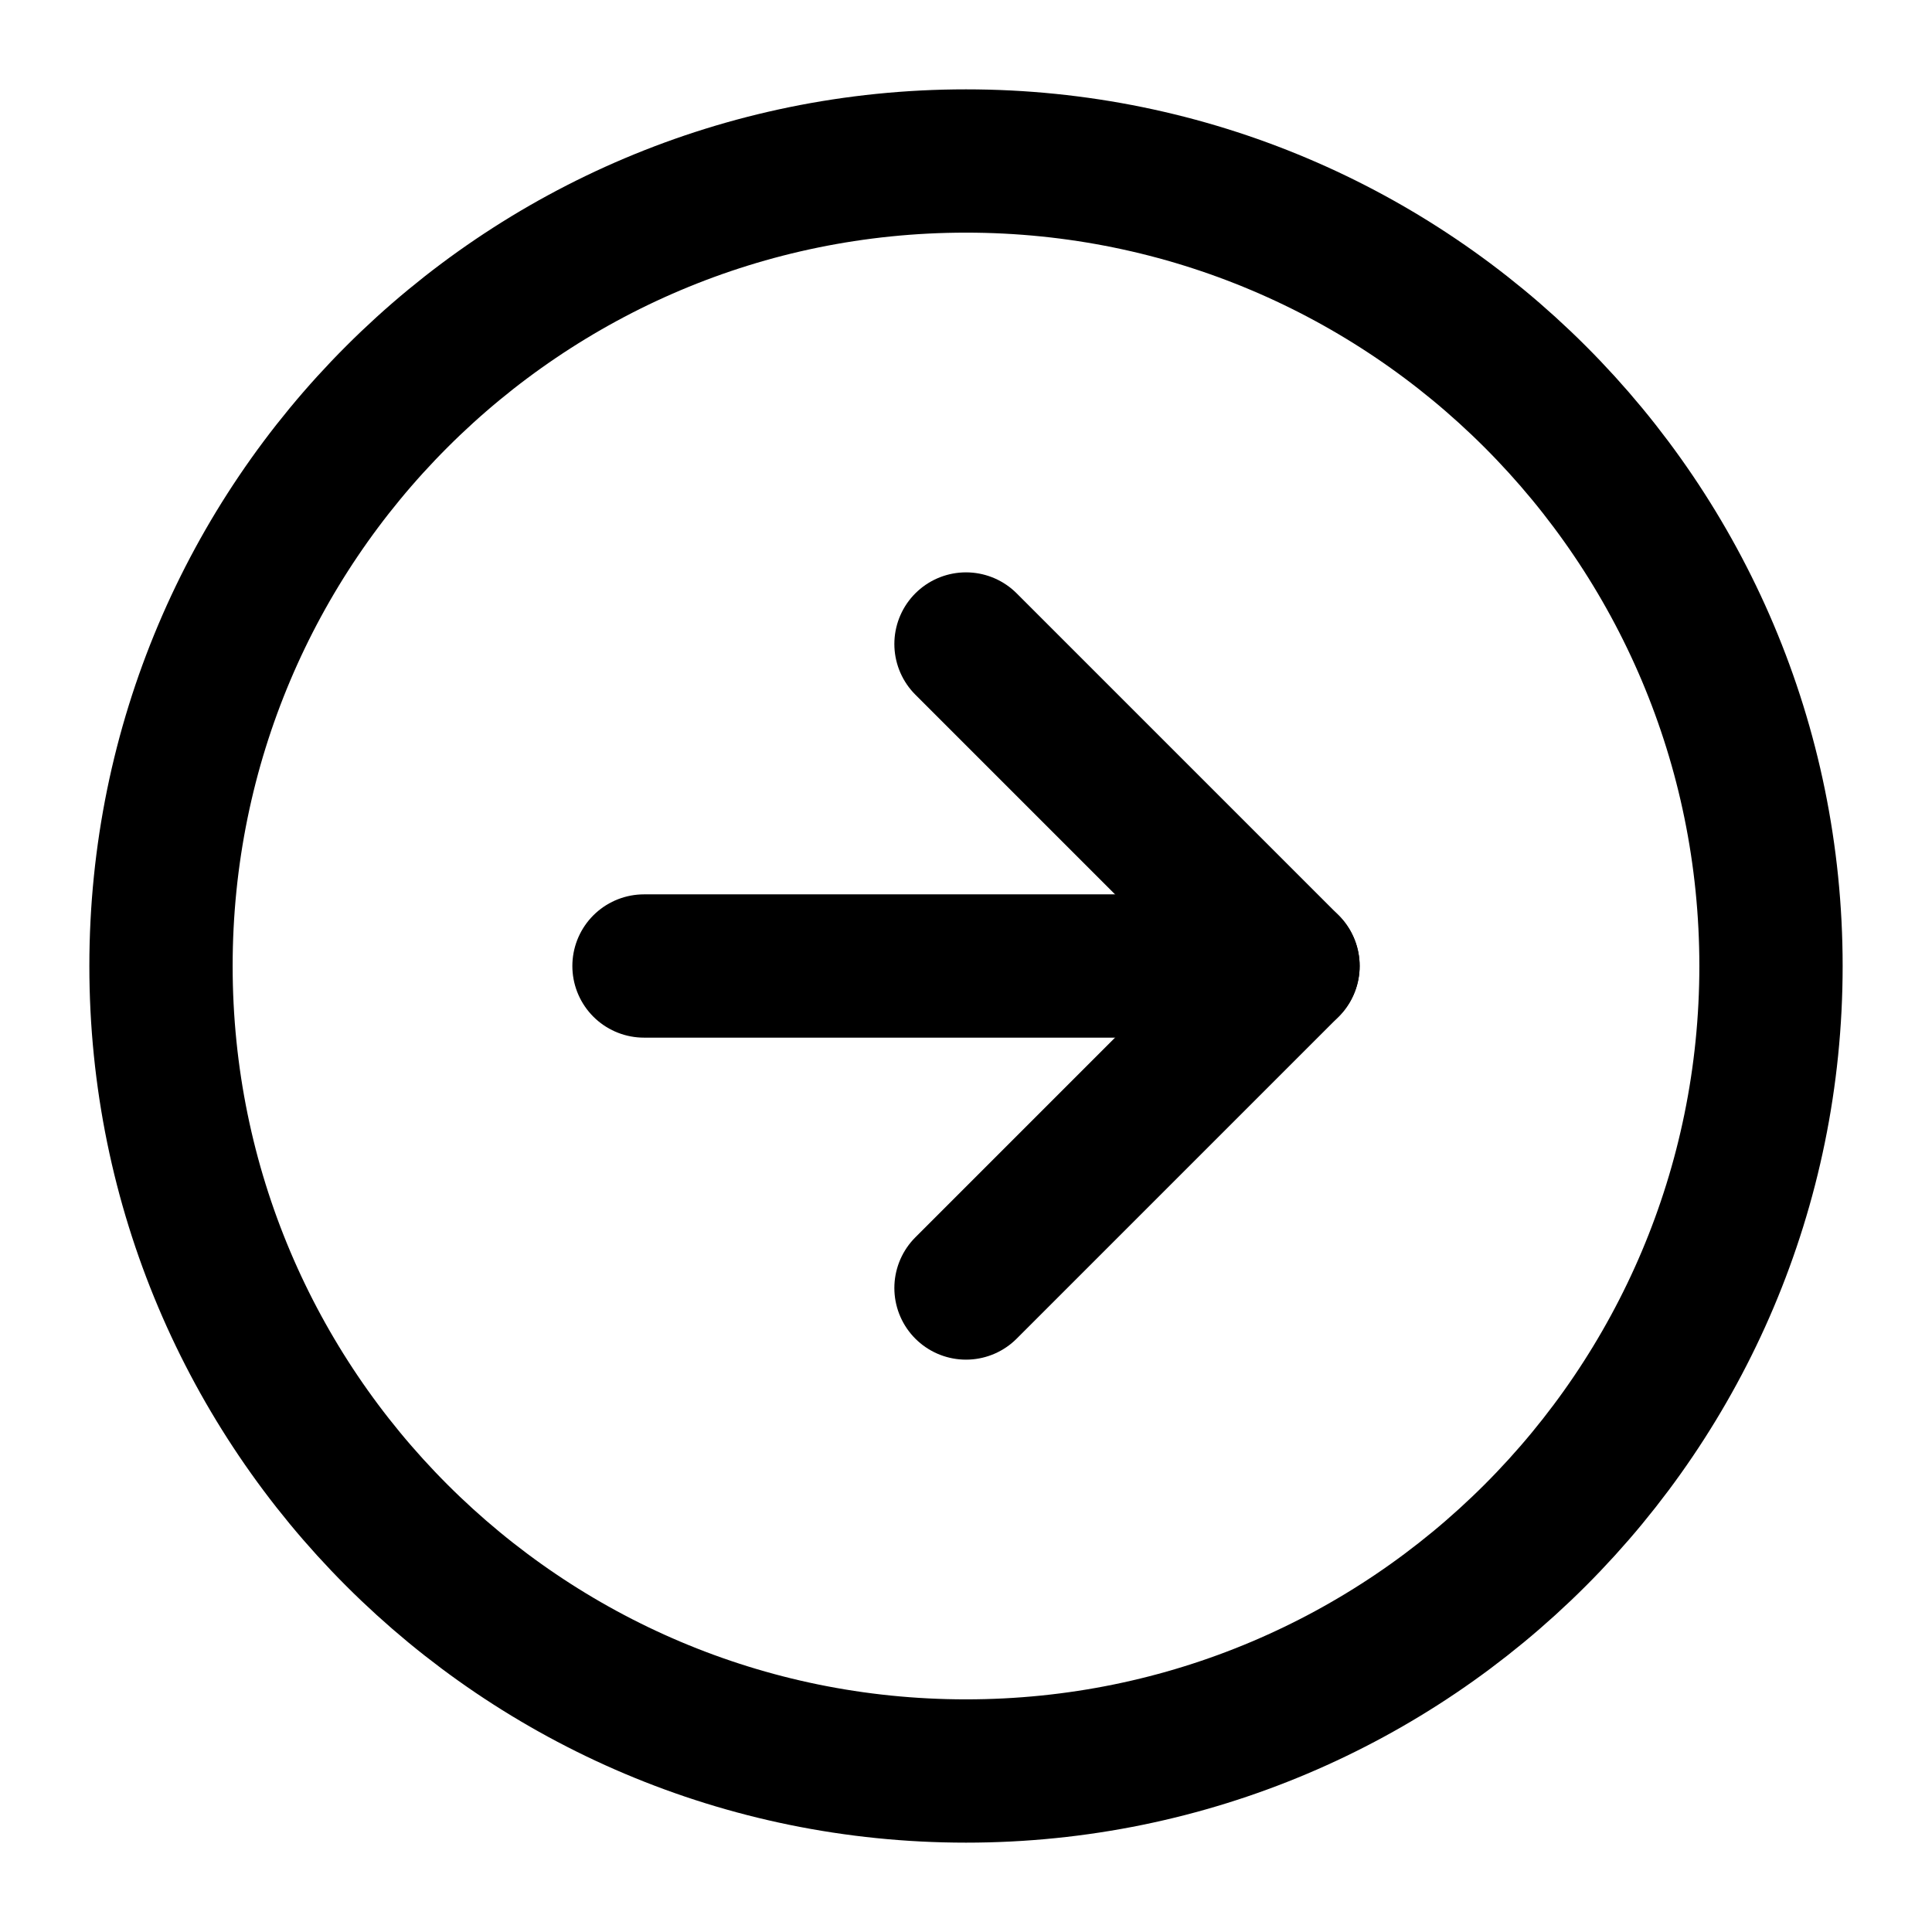 <svg width="24" height="24" viewBox="0 0 24 24" fill="none" xmlns="http://www.w3.org/2000/svg">
<path d="M12 22C17.523 22 22 17.523 22 12C22 6.477 17.523 2 12 2C6.477 2 2 6.477 2 12C2 17.523 6.477 22 12 22Z" stroke="black" stroke-width="1.78" stroke-linecap="round" stroke-linejoin="round"/>
<path d="M12 16L16 12L12 8" stroke="black" stroke-width="1.78" stroke-linecap="round" stroke-linejoin="round"/>
<path d="M8 12H16" stroke="black" stroke-width="1.78" stroke-linecap="round" stroke-linejoin="round"/>
</svg>

